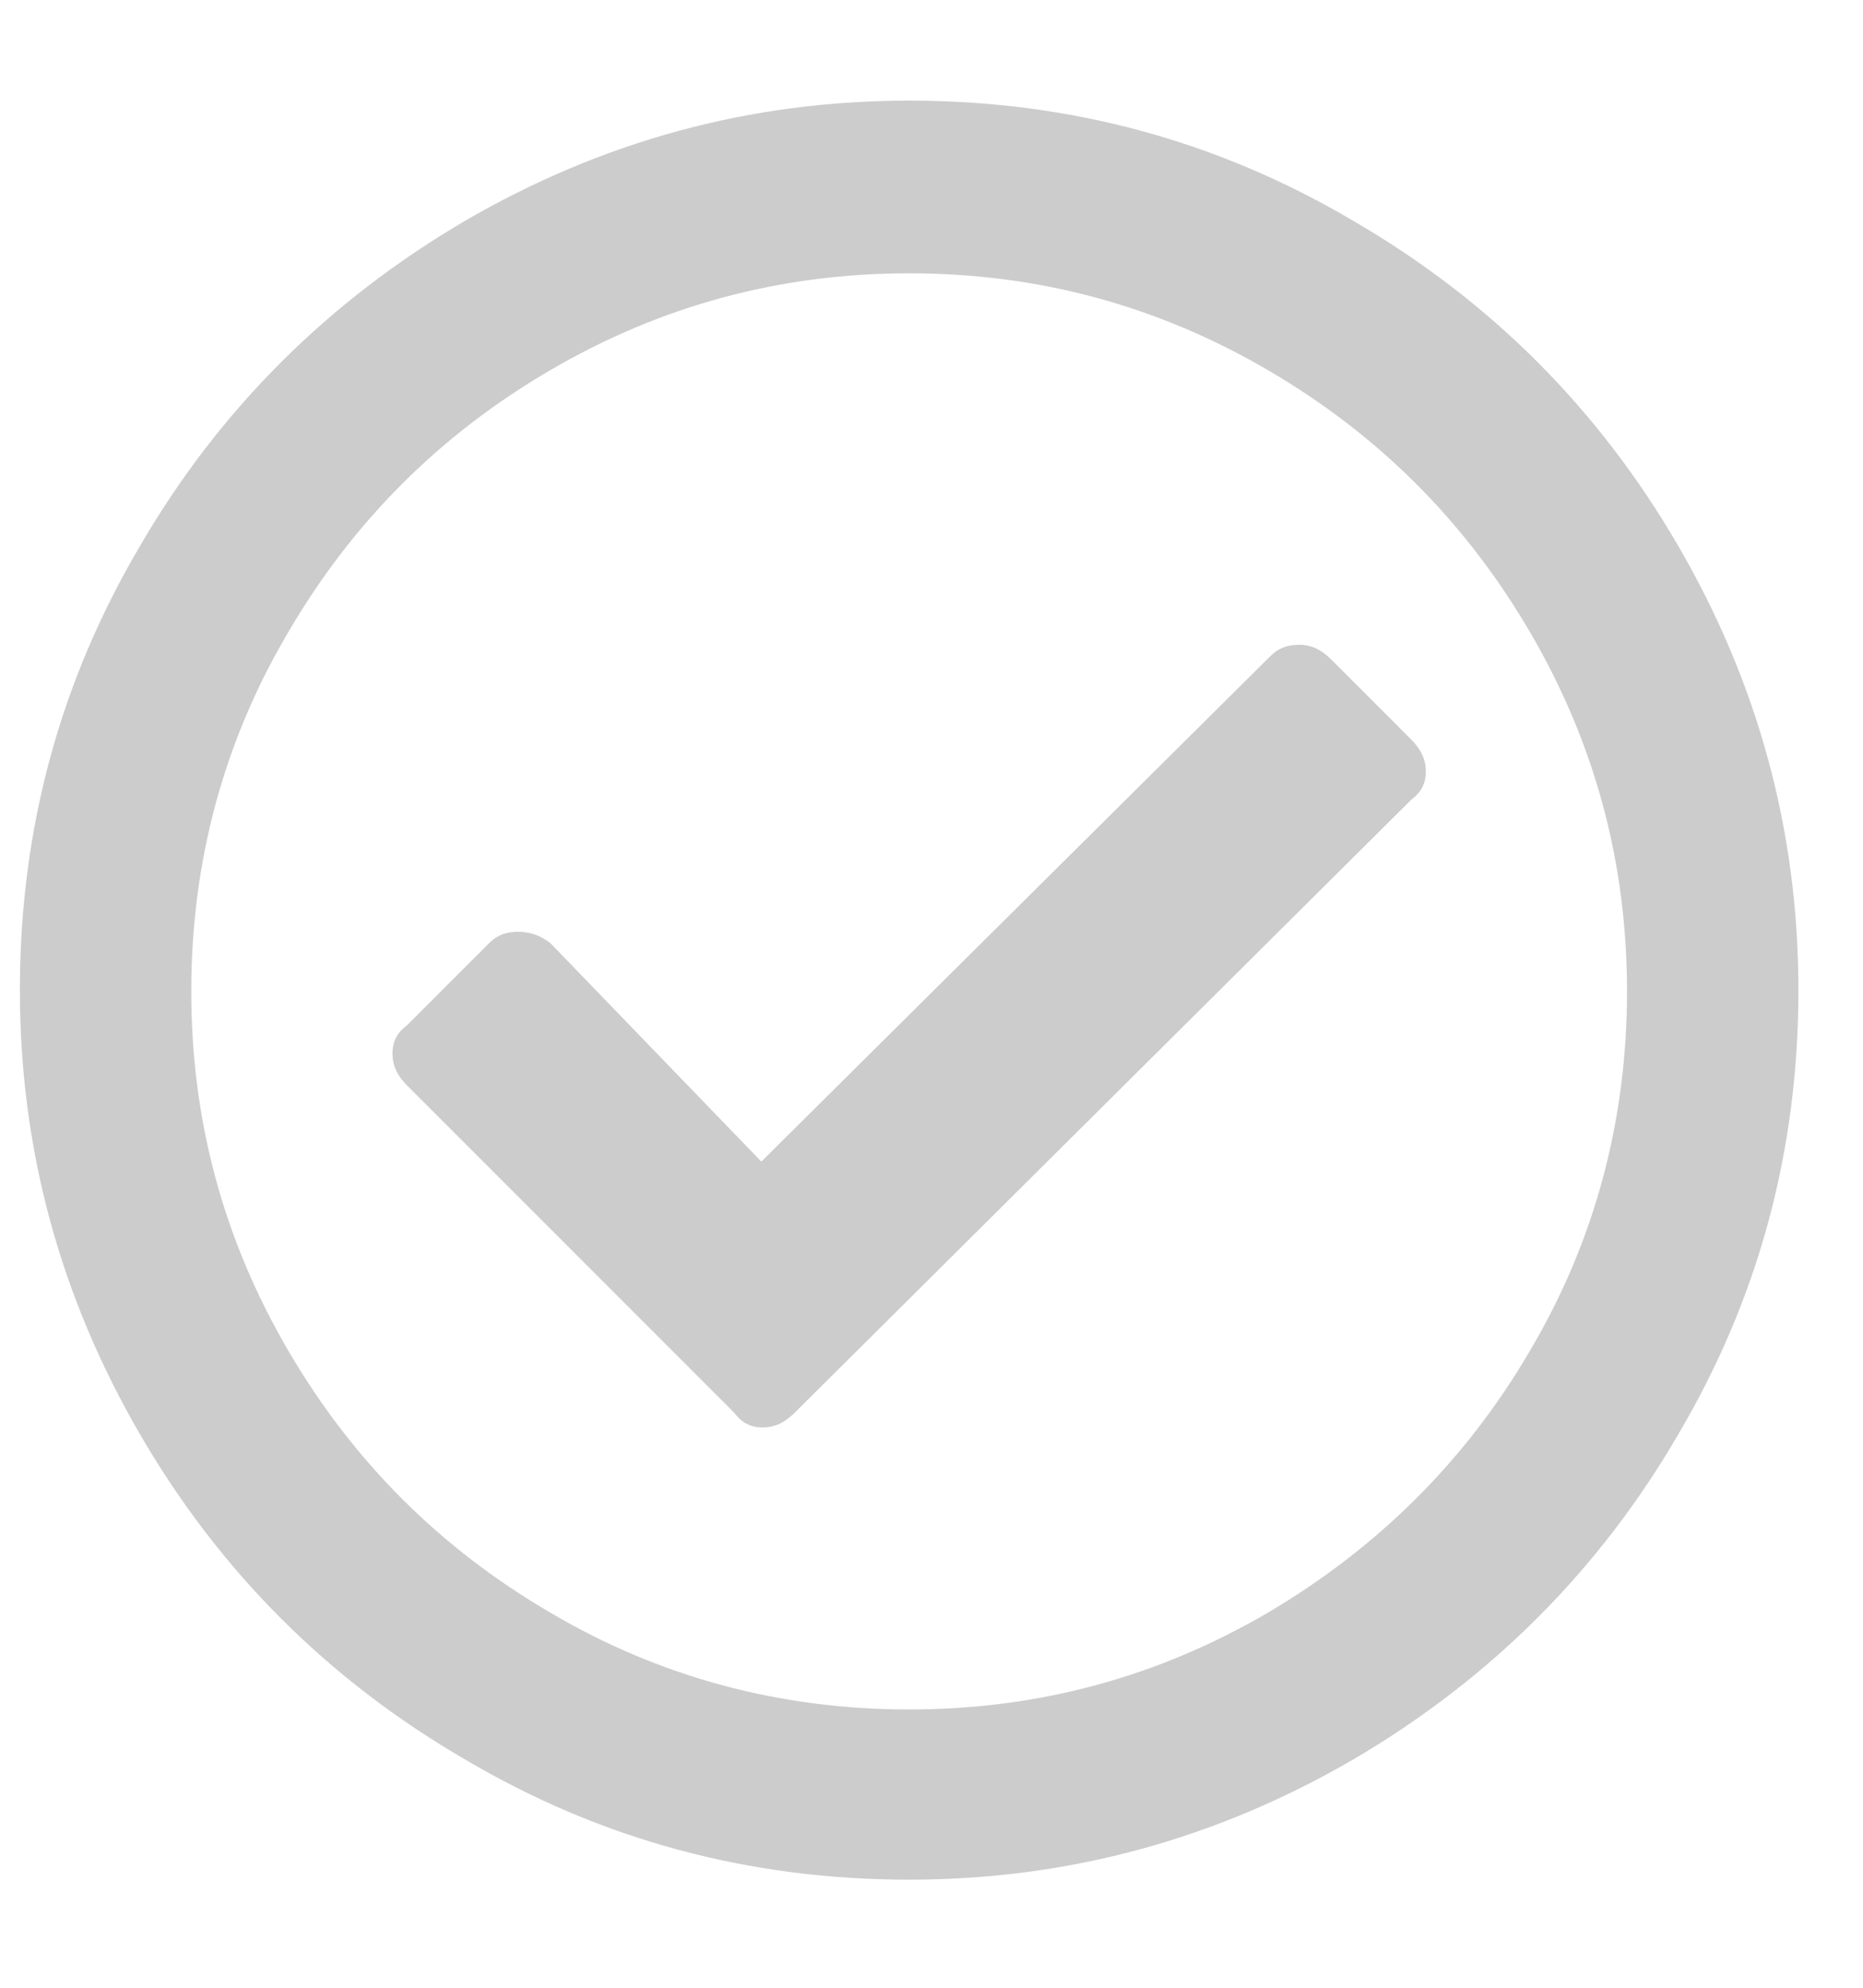 <?xml version="1.0" encoding="UTF-8" standalone="no"?><svg width='15' height='16' viewBox='0 0 15 16' fill='none' xmlns='http://www.w3.org/2000/svg'>
<path d='M7.32 0.81C8.61 0.81 9.8 1.13 10.9 1.78C12 2.42 12.87 3.29 13.51 4.39C14.15 5.49 14.48 6.68 14.48 7.97C14.48 9.26 14.16 10.45 13.51 11.55C12.87 12.65 11.99 13.52 10.9 14.16C9.8 14.8 8.61 15.13 7.32 15.13C6.03 15.13 4.84 14.81 3.74 14.16C2.64 13.52 1.77 12.65 1.13 11.55C0.49 10.45 0.16 9.26 0.16 7.97C0.16 6.68 0.48 5.49 1.13 4.39C1.77 3.29 2.65 2.42 3.74 1.78C4.84 1.14 6.03 0.81 7.32 0.81ZM7.32 2.2C6.28 2.2 5.32 2.46 4.43 2.98C3.54 3.5 2.84 4.2 2.32 5.09C1.8 5.97 1.54 6.94 1.54 7.98C1.54 9.02 1.8 9.98 2.32 10.87C2.84 11.76 3.54 12.46 4.43 12.98C5.31 13.5 6.28 13.76 7.32 13.76C8.36 13.76 9.32 13.5 10.21 12.98C11.09 12.46 11.8 11.76 12.32 10.87C12.84 9.99 13.1 9.02 13.1 7.98C13.1 6.94 12.84 5.98 12.32 5.09C11.8 4.2 11.1 3.5 10.21 2.98C9.32 2.46 8.36 2.2 7.32 2.2ZM11.36 5.95C11.44 6.03 11.48 6.11 11.48 6.21C11.48 6.31 11.44 6.38 11.36 6.44L6.4 11.37C6.32 11.45 6.24 11.49 6.14 11.49C6.04 11.49 5.97 11.45 5.91 11.37L3.28 8.74C3.2 8.66 3.16 8.58 3.16 8.48C3.16 8.38 3.2 8.31 3.28 8.25L3.94 7.59C4 7.53 4.07 7.5 4.17 7.5C4.27 7.5 4.35 7.53 4.43 7.59L6.13 9.35L10.23 5.28C10.29 5.22 10.36 5.19 10.46 5.19C10.56 5.19 10.64 5.23 10.72 5.31L11.36 5.95Z' fill='#CCCCCC'/>
</svg>
